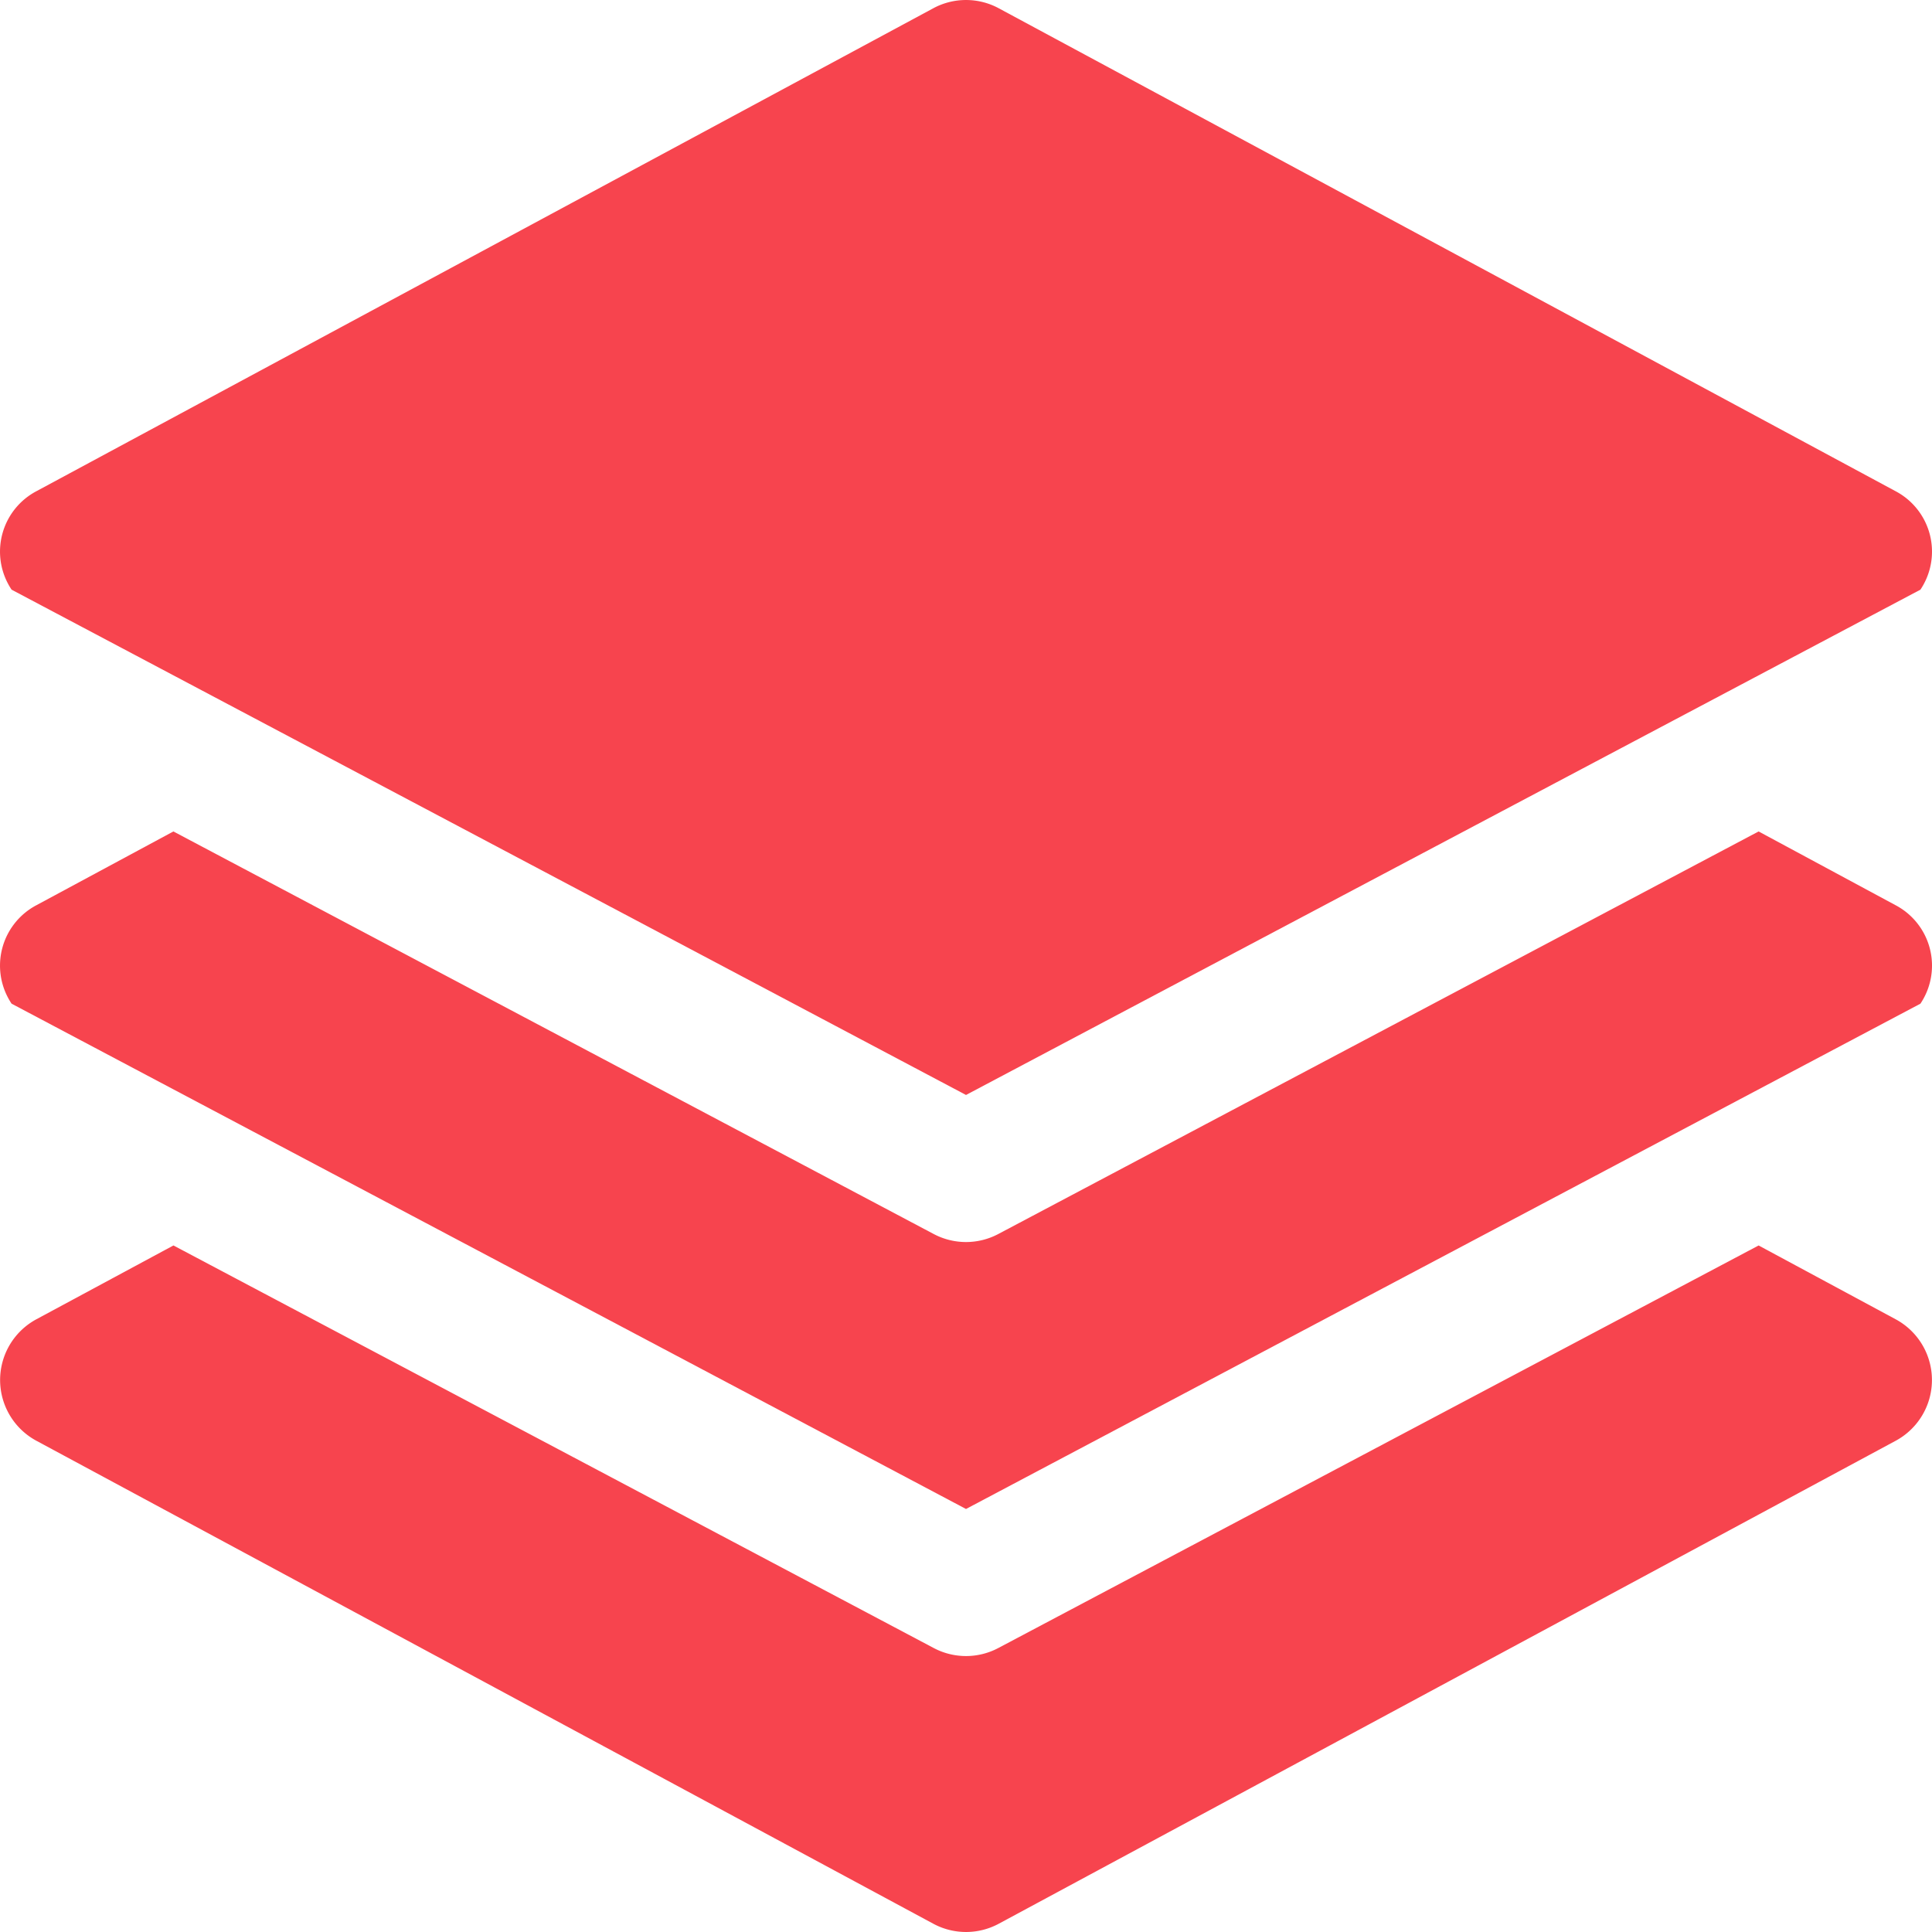 <svg xmlns="http://www.w3.org/2000/svg" width="151" height="151" viewBox="0 0 151 151">
  <g id="Group_228" data-name="Group 228" transform="translate(17.067 17.067)">
    <g id="Group_223" data-name="Group 223" transform="translate(-17.067 47.917)">
      <g id="Group_222" data-name="Group 222" transform="translate(0)">
        <path id="Path_194" data-name="Path 194" d="M131.568,209.328a5.321,5.321,0,0,0-.472-.282l-10.715-5.77L60.957,234.739a5.392,5.392,0,0,1-5.048,0L-3.514,203.276l-10.716,5.77a5.339,5.339,0,0,0-2.213,7.219,5.253,5.253,0,0,0,.282.472L58.434,256.23l74.594-39.493A5.339,5.339,0,0,0,131.568,209.328Z" transform="translate(17.067 -203.276)" fill="#f7444e"/>
      </g>
    </g>
    <g id="Group_225" data-name="Group 225" transform="translate(-17.062 80.275)">
      <g id="Group_224" data-name="Group 224" transform="translate(0)">
        <path id="Path_195" data-name="Path 195" d="M133.292,320.949a5.394,5.394,0,0,0-2.184-2.184l-10.715-5.77L60.969,344.457a5.392,5.392,0,0,1-5.048,0L-3.5,312.994l-10.716,5.77a5.393,5.393,0,0,0-2.184,7.308,5.394,5.394,0,0,0,2.184,2.184l70.107,37.751a5.393,5.393,0,0,0,5.112,0l70.107-37.751A5.393,5.393,0,0,0,133.292,320.949Z" transform="translate(17.051 -312.994)" fill="#f7444e"/>
      </g>
    </g>
    <g id="Group_227" data-name="Group 227" transform="translate(-17.067 -17.067)">
      <g id="Group_226" data-name="Group 226" transform="translate(0)">
        <path id="Path_196" data-name="Path 196" d="M131.568,21.611a5.4,5.4,0,0,0-.472-.282L60.99-16.422a5.393,5.393,0,0,0-5.112,0L-14.23,21.329a5.339,5.339,0,0,0-2.213,7.219,5.3,5.3,0,0,0,.282.472L58.434,68.513,133.027,29.02A5.339,5.339,0,0,0,131.568,21.611Z" transform="translate(17.067 17.067)" fill="#f7444e"/>
      </g>
    </g>
  </g>
</svg>
